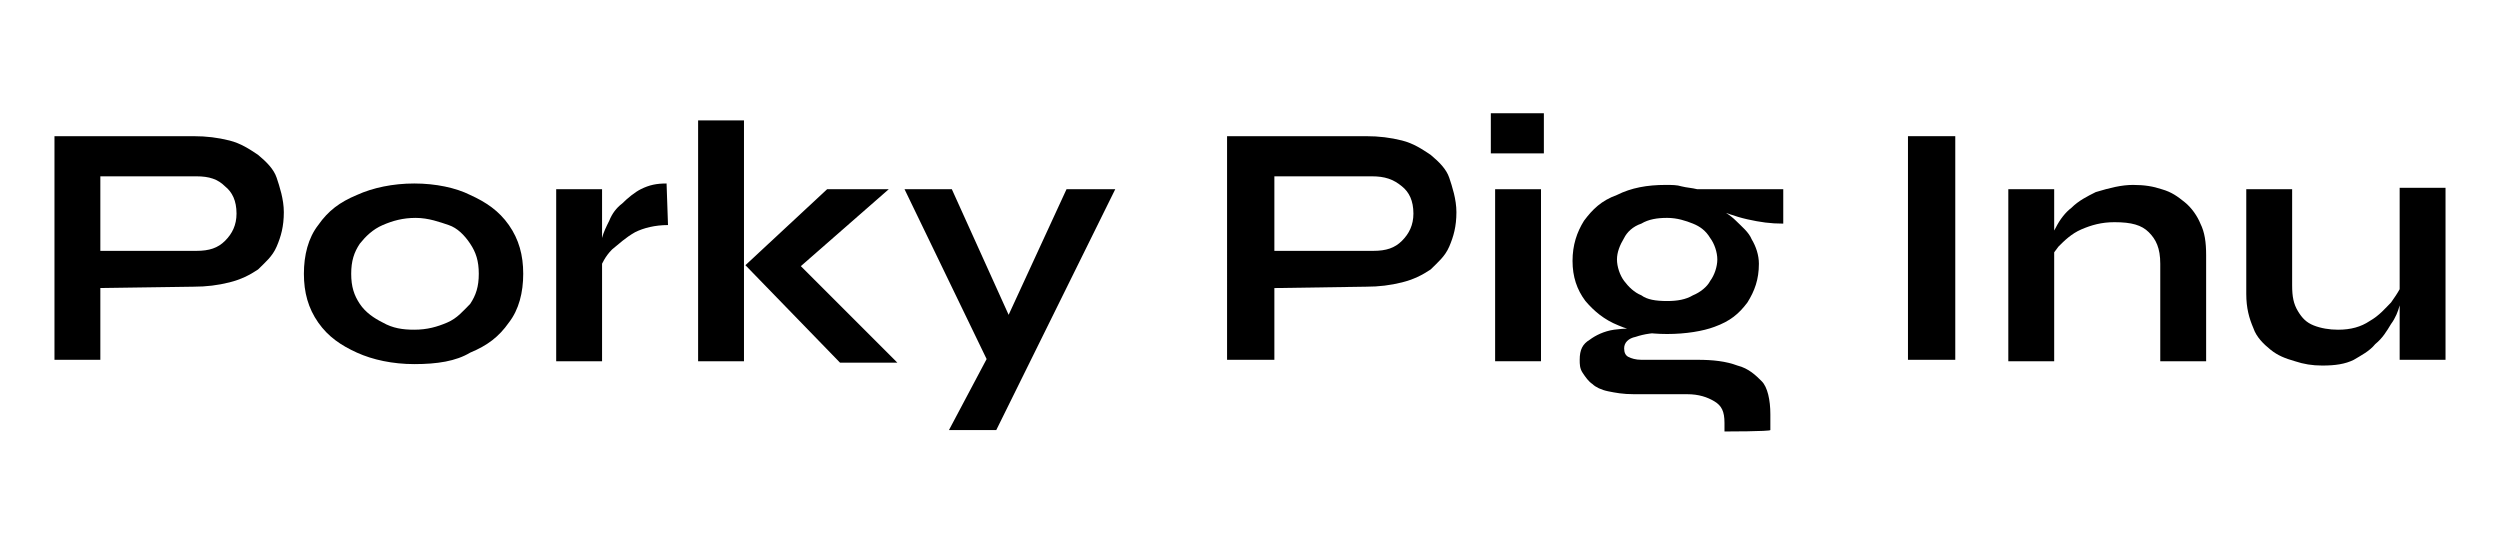 <?xml version="1.0" encoding="utf-8"?>
<!-- Generator: Adobe Illustrator 27.4.0, SVG Export Plug-In . SVG Version: 6.00 Build 0)  -->
<svg version="1.1" id="katman_1" xmlns="http://www.w3.org/2000/svg" xmlns:xlink="http://www.w3.org/1999/xlink" x="0px" y="0px"
	 viewBox="0 0 174.4 38" style="enable-background:new 0 0 174.4 38;" xml:space="preserve">
<g>
	<path d="M6.5,20.1v-2.6h7.2c0.9,0,1.5-0.2,2-0.7s0.8-1.1,0.8-1.9c0-0.9-0.3-1.5-0.8-1.9c-0.5-0.5-1.1-0.7-2-0.7H7v12.8H3.8V9.5h9.7
		c0.9,0,1.7,0.1,2.5,0.3c0.8,0.2,1.4,0.6,2,1c0.6,0.5,1.1,1,1.3,1.6s0.5,1.5,0.5,2.4c0,1-0.2,1.7-0.5,2.4c-0.3,0.7-0.8,1.1-1.3,1.6
		c-0.6,0.4-1.2,0.7-2,0.9c-0.8,0.2-1.6,0.3-2.5,0.3L6.5,20.1L6.5,20.1z"/>
	<path d="M28.9,25.4c-1.5,0-2.9-0.3-4-0.8c-1.1-0.5-2-1.1-2.7-2.1c-0.7-1-1-2.1-1-3.4s0.3-2.5,1-3.4c0.7-1,1.5-1.6,2.7-2.1
		c1.1-0.5,2.5-0.8,4-0.8s2.9,0.3,3.9,0.8c1.1,0.5,2,1.1,2.7,2.1c0.7,1,1,2.1,1,3.4s-0.3,2.5-1,3.4c-0.7,1-1.5,1.6-2.7,2.1
		C31.8,25.2,30.5,25.4,28.9,25.4z M28.9,23c0.9,0,1.6-0.2,2.3-0.5c0.7-0.3,1.1-0.8,1.6-1.3c0.4-0.6,0.6-1.2,0.6-2.1
		c0-0.9-0.2-1.5-0.6-2.1c-0.4-0.6-0.9-1.1-1.5-1.3s-1.4-0.5-2.3-0.5s-1.6,0.2-2.3,0.5c-0.7,0.3-1.2,0.8-1.6,1.3
		c-0.4,0.6-0.6,1.2-0.6,2.1c0,0.9,0.2,1.5,0.6,2.1c0.4,0.6,1,1,1.6,1.3C27.4,22.9,28.1,23,28.9,23z"/>
	<path d="M38.9,13.2H42v12h-3.2V13.2z M46.6,15.7c-0.9,0-1.7,0.2-2.3,0.5c-0.7,0.4-1.1,0.8-1.6,1.2c-0.5,0.5-0.7,1-0.9,1.4v-1.3
		c0-0.2,0.1-0.5,0.2-0.9c0.1-0.4,0.3-0.8,0.5-1.2c0.2-0.5,0.5-0.9,0.9-1.2c0.4-0.4,0.9-0.8,1.3-1c0.6-0.3,1.1-0.4,1.8-0.4L46.6,15.7
		L46.6,15.7z"/>
	<path d="M48.7,8.4h3.2v16.8h-3.2V8.4z M62,13.2l-7.2,6.3l0.1-1.9l7.7,7.7h-4L52,18.5l5.7-5.3L62,13.2L62,13.2z"/>
	<path d="M63.1,13.2h3.3l5.2,11.5l-2.7,0.5L63.1,13.2z M77.8,13.2L69.5,30h-3.3l3.5-6.6l4.7-10.2C74.5,13.2,77.8,13.2,77.8,13.2z"/>
	<path d="M88.6,20.1v-2.6h7.2c0.9,0,1.5-0.2,2-0.7s0.8-1.1,0.8-1.9c0-0.9-0.3-1.5-0.8-1.9c-0.6-0.5-1.2-0.7-2.1-0.7h-6.8v12.8h-3.3
		V9.5h9.7c0.9,0,1.7,0.1,2.5,0.3c0.8,0.2,1.4,0.6,2,1c0.6,0.5,1.1,1,1.3,1.6s0.5,1.5,0.5,2.4c0,1-0.2,1.7-0.5,2.4s-0.8,1.1-1.3,1.6
		c-0.6,0.4-1.2,0.7-2,0.9c-0.8,0.2-1.6,0.3-2.5,0.3L88.6,20.1L88.6,20.1z"/>
	<path d="M107.7,7.9v2.8H104V7.9H107.7z M104.3,13.2h3.2v12h-3.2V13.2z"/>
	<path d="M116.3,23.3c-1.3,0-2.5-0.2-3.4-0.6c-1-0.4-1.7-1-2.3-1.7c-0.6-0.8-0.9-1.7-0.9-2.8c0-1.1,0.3-2,0.8-2.8
		c0.6-0.8,1.2-1.4,2.3-1.8c1-0.5,2.1-0.7,3.4-0.7c0.4,0,0.8,0,1.1,0.1c0.4,0.1,0.7,0.1,1.1,0.2h6v2.4c-0.9,0-1.6-0.1-2.5-0.3
		c-0.9-0.2-1.6-0.5-2.2-0.7l-0.1-0.2c0.6,0.3,1.1,0.6,1.5,1s0.9,0.8,1.1,1.3c0.3,0.5,0.5,1.1,0.5,1.7c0,1.1-0.3,1.9-0.8,2.7
		c-0.6,0.8-1.2,1.3-2.3,1.7C118.8,23.1,117.6,23.3,116.3,23.3z M120.3,30.1v-0.6c0-0.8-0.2-1.2-0.7-1.5c-0.5-0.3-1.1-0.5-1.9-0.5
		H114c-0.8,0-1.3-0.1-1.8-0.2s-0.9-0.3-1.1-0.5c-0.3-0.2-0.5-0.5-0.7-0.8c-0.2-0.3-0.2-0.6-0.2-0.9c0-0.7,0.2-1.1,0.7-1.4
		c0.4-0.3,1-0.6,1.7-0.7c0.7-0.1,1.5-0.1,2.3-0.1l1.5,0.3c-1.1,0-1.7,0.1-2.3,0.3c-0.5,0.1-0.8,0.4-0.8,0.8c0,0.3,0.1,0.5,0.3,0.6
		c0.2,0.1,0.5,0.2,0.9,0.2h3.9c1.1,0,2,0.1,2.8,0.4c0.8,0.2,1.3,0.7,1.7,1.1s0.6,1.3,0.6,2.3v1.1C123.5,30.1,120.3,30.1,120.3,30.1z
		 M116.3,21c0.7,0,1.3-0.1,1.8-0.4c0.5-0.2,1-0.6,1.2-1c0.3-0.4,0.5-1,0.5-1.5s-0.2-1.1-0.5-1.5c-0.3-0.5-0.7-0.8-1.2-1
		c-0.5-0.2-1.1-0.4-1.8-0.4c-0.7,0-1.3,0.1-1.8,0.4c-0.6,0.2-1,0.6-1.2,1c-0.3,0.5-0.5,1-0.5,1.5s0.2,1.1,0.5,1.5s0.7,0.8,1.2,1
		C114.9,20.9,115.5,21,116.3,21z"/>
	<path d="M133.1,9.5h3.3v15.6h-3.3V9.5z"/>
	<path d="M140.1,13.2h3.2v12h-3.2V13.2z M148.8,12.9c0.8,0,1.4,0.1,2,0.3c0.7,0.2,1.1,0.5,1.6,0.9c0.5,0.4,0.9,1,1.1,1.5
		c0.3,0.6,0.4,1.3,0.4,2.2v7.4h-3.2v-6.8c0-1.1-0.3-1.7-0.8-2.2c-0.5-0.5-1.2-0.7-2.4-0.7c-0.9,0-1.6,0.2-2.3,0.5s-1.2,0.8-1.6,1.2
		c-0.4,0.5-0.7,1-0.8,1.5v-1.2c0.1-0.6,0.3-1.1,0.6-1.6c0.3-0.6,0.7-1.1,1.1-1.4c0.5-0.5,1.1-0.8,1.7-1.1
		C147.2,13.1,148,12.9,148.8,12.9z"/>
	<path d="M167.7,19.4v0.9c0,0.2-0.1,0.6-0.3,1c-0.1,0.4-0.3,0.9-0.6,1.3c-0.3,0.5-0.6,1-1.1,1.4c-0.4,0.5-1,0.8-1.5,1.1
		c-0.6,0.3-1.3,0.4-2.2,0.4c-0.7,0-1.3-0.1-1.9-0.3c-0.7-0.2-1.2-0.4-1.7-0.8c-0.5-0.4-1-0.9-1.2-1.5c-0.3-0.7-0.5-1.4-0.5-2.4v-7.3
		h3.2v6.7c0,0.8,0.1,1.3,0.4,1.8s0.6,0.8,1.1,1c0.5,0.2,1.1,0.3,1.7,0.3c0.9,0,1.6-0.2,2.2-0.6c0.7-0.4,1.1-0.9,1.5-1.3
		C167.3,20.4,167.6,19.9,167.7,19.4z M170.6,25.1h-3.2v-12h3.2V25.1z"/>
</g>
</svg>
